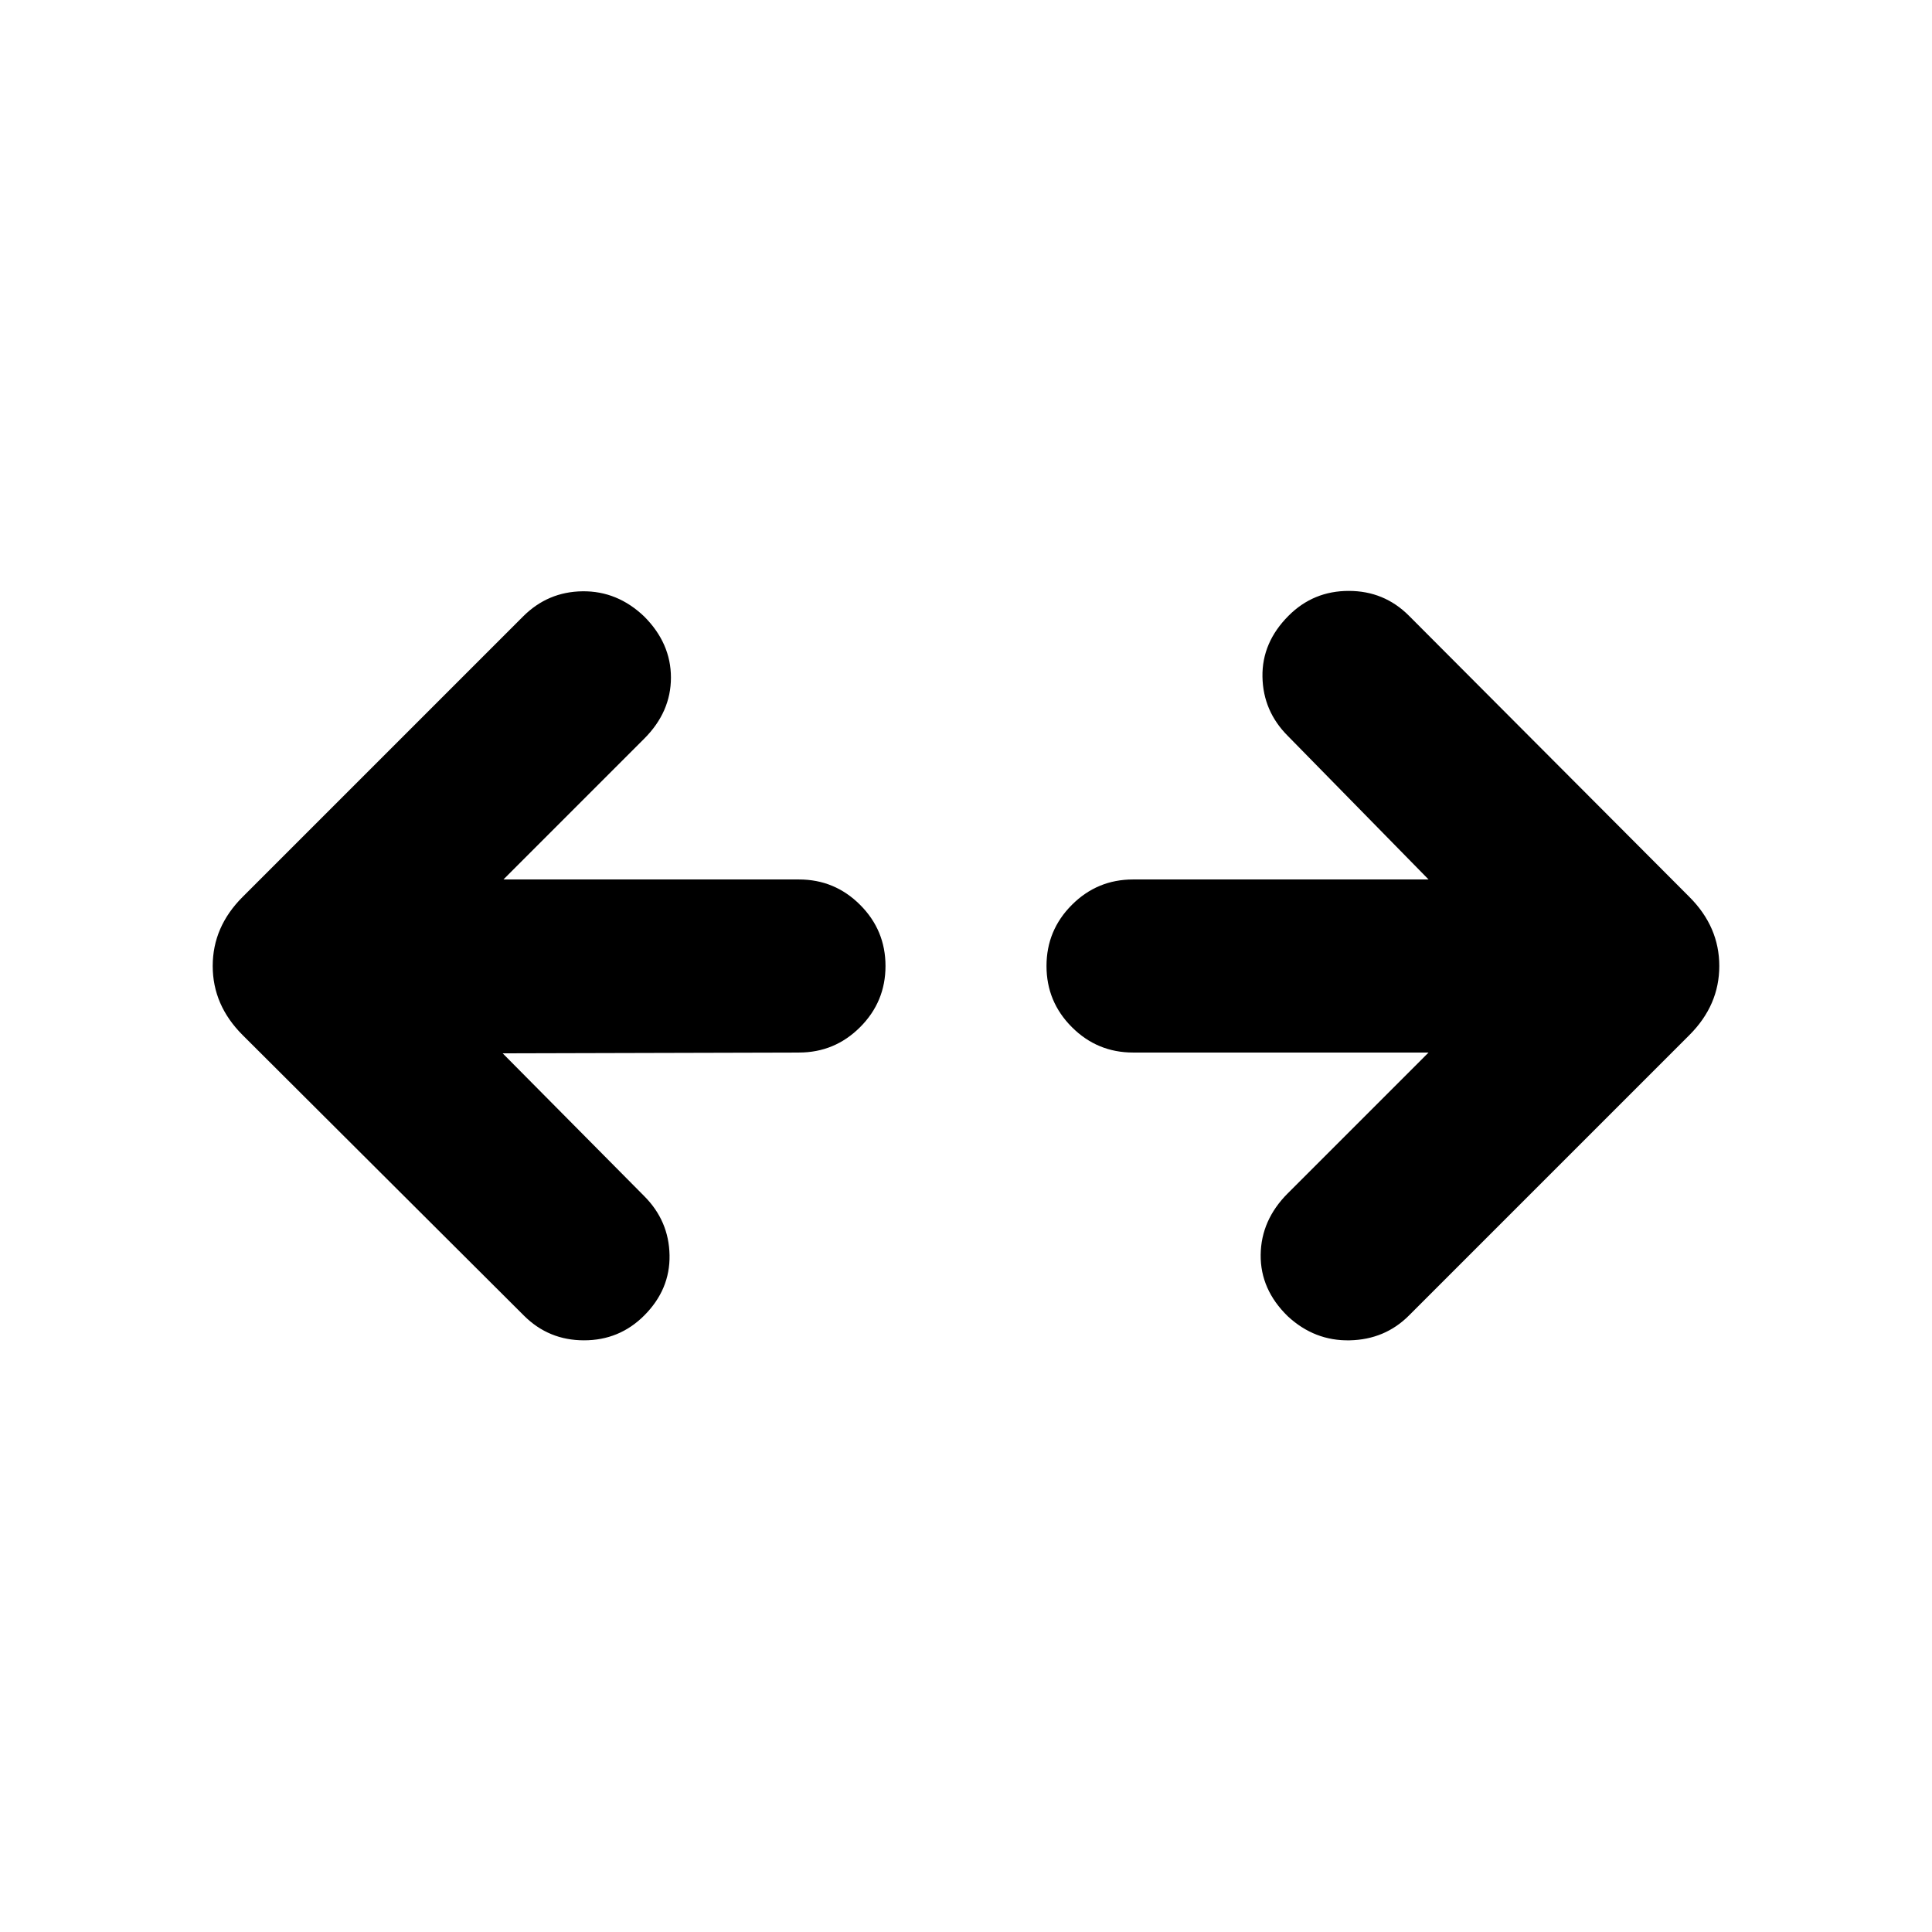 <svg xmlns="http://www.w3.org/2000/svg" height="24" viewBox="0 96 960 960" width="24"><path d="m249.768 619.384 70.309 70.924q12.308 12.308 12.615 29.384.308 17.077-12.615 30-12.307 12.307-29.884 12.307-17.577 0-29.884-12.307L120.54 610.307Q105.694 595.461 105.694 576q0-19.461 14.846-34.307l139.384-139.385q12.308-12.307 29.577-12.5 17.269-.192 30.576 12.5 13.308 13.308 13.308 30.384 0 17.077-13.308 30.384l-69.924 69.925h146.848q17.769 0 30.384 12.615Q440 558.231 440 576t-12.615 30.384q-12.615 12.615-30.384 12.615l-147.233.385Zm460.079-.385H562.999q-17.769 0-30.384-12.615Q520 593.769 520 576t12.615-30.384q12.615-12.615 30.384-12.615h146.848l-69.924-71.309q-12.308-12.308-12.615-29.384-.308-17.077 12.999-30.384 12.308-12.308 29.885-12.308 17.576 0 29.884 12.308L839.46 541.693q14.846 14.846 14.846 34.307 0 19.461-14.846 34.307L700.076 749.692q-11.923 11.923-29.384 12.307-17.462.385-30.769-11.923-13.692-13.307-13.5-30.576.192-17.269 13.5-30.576l69.924-69.925Z"/></svg>